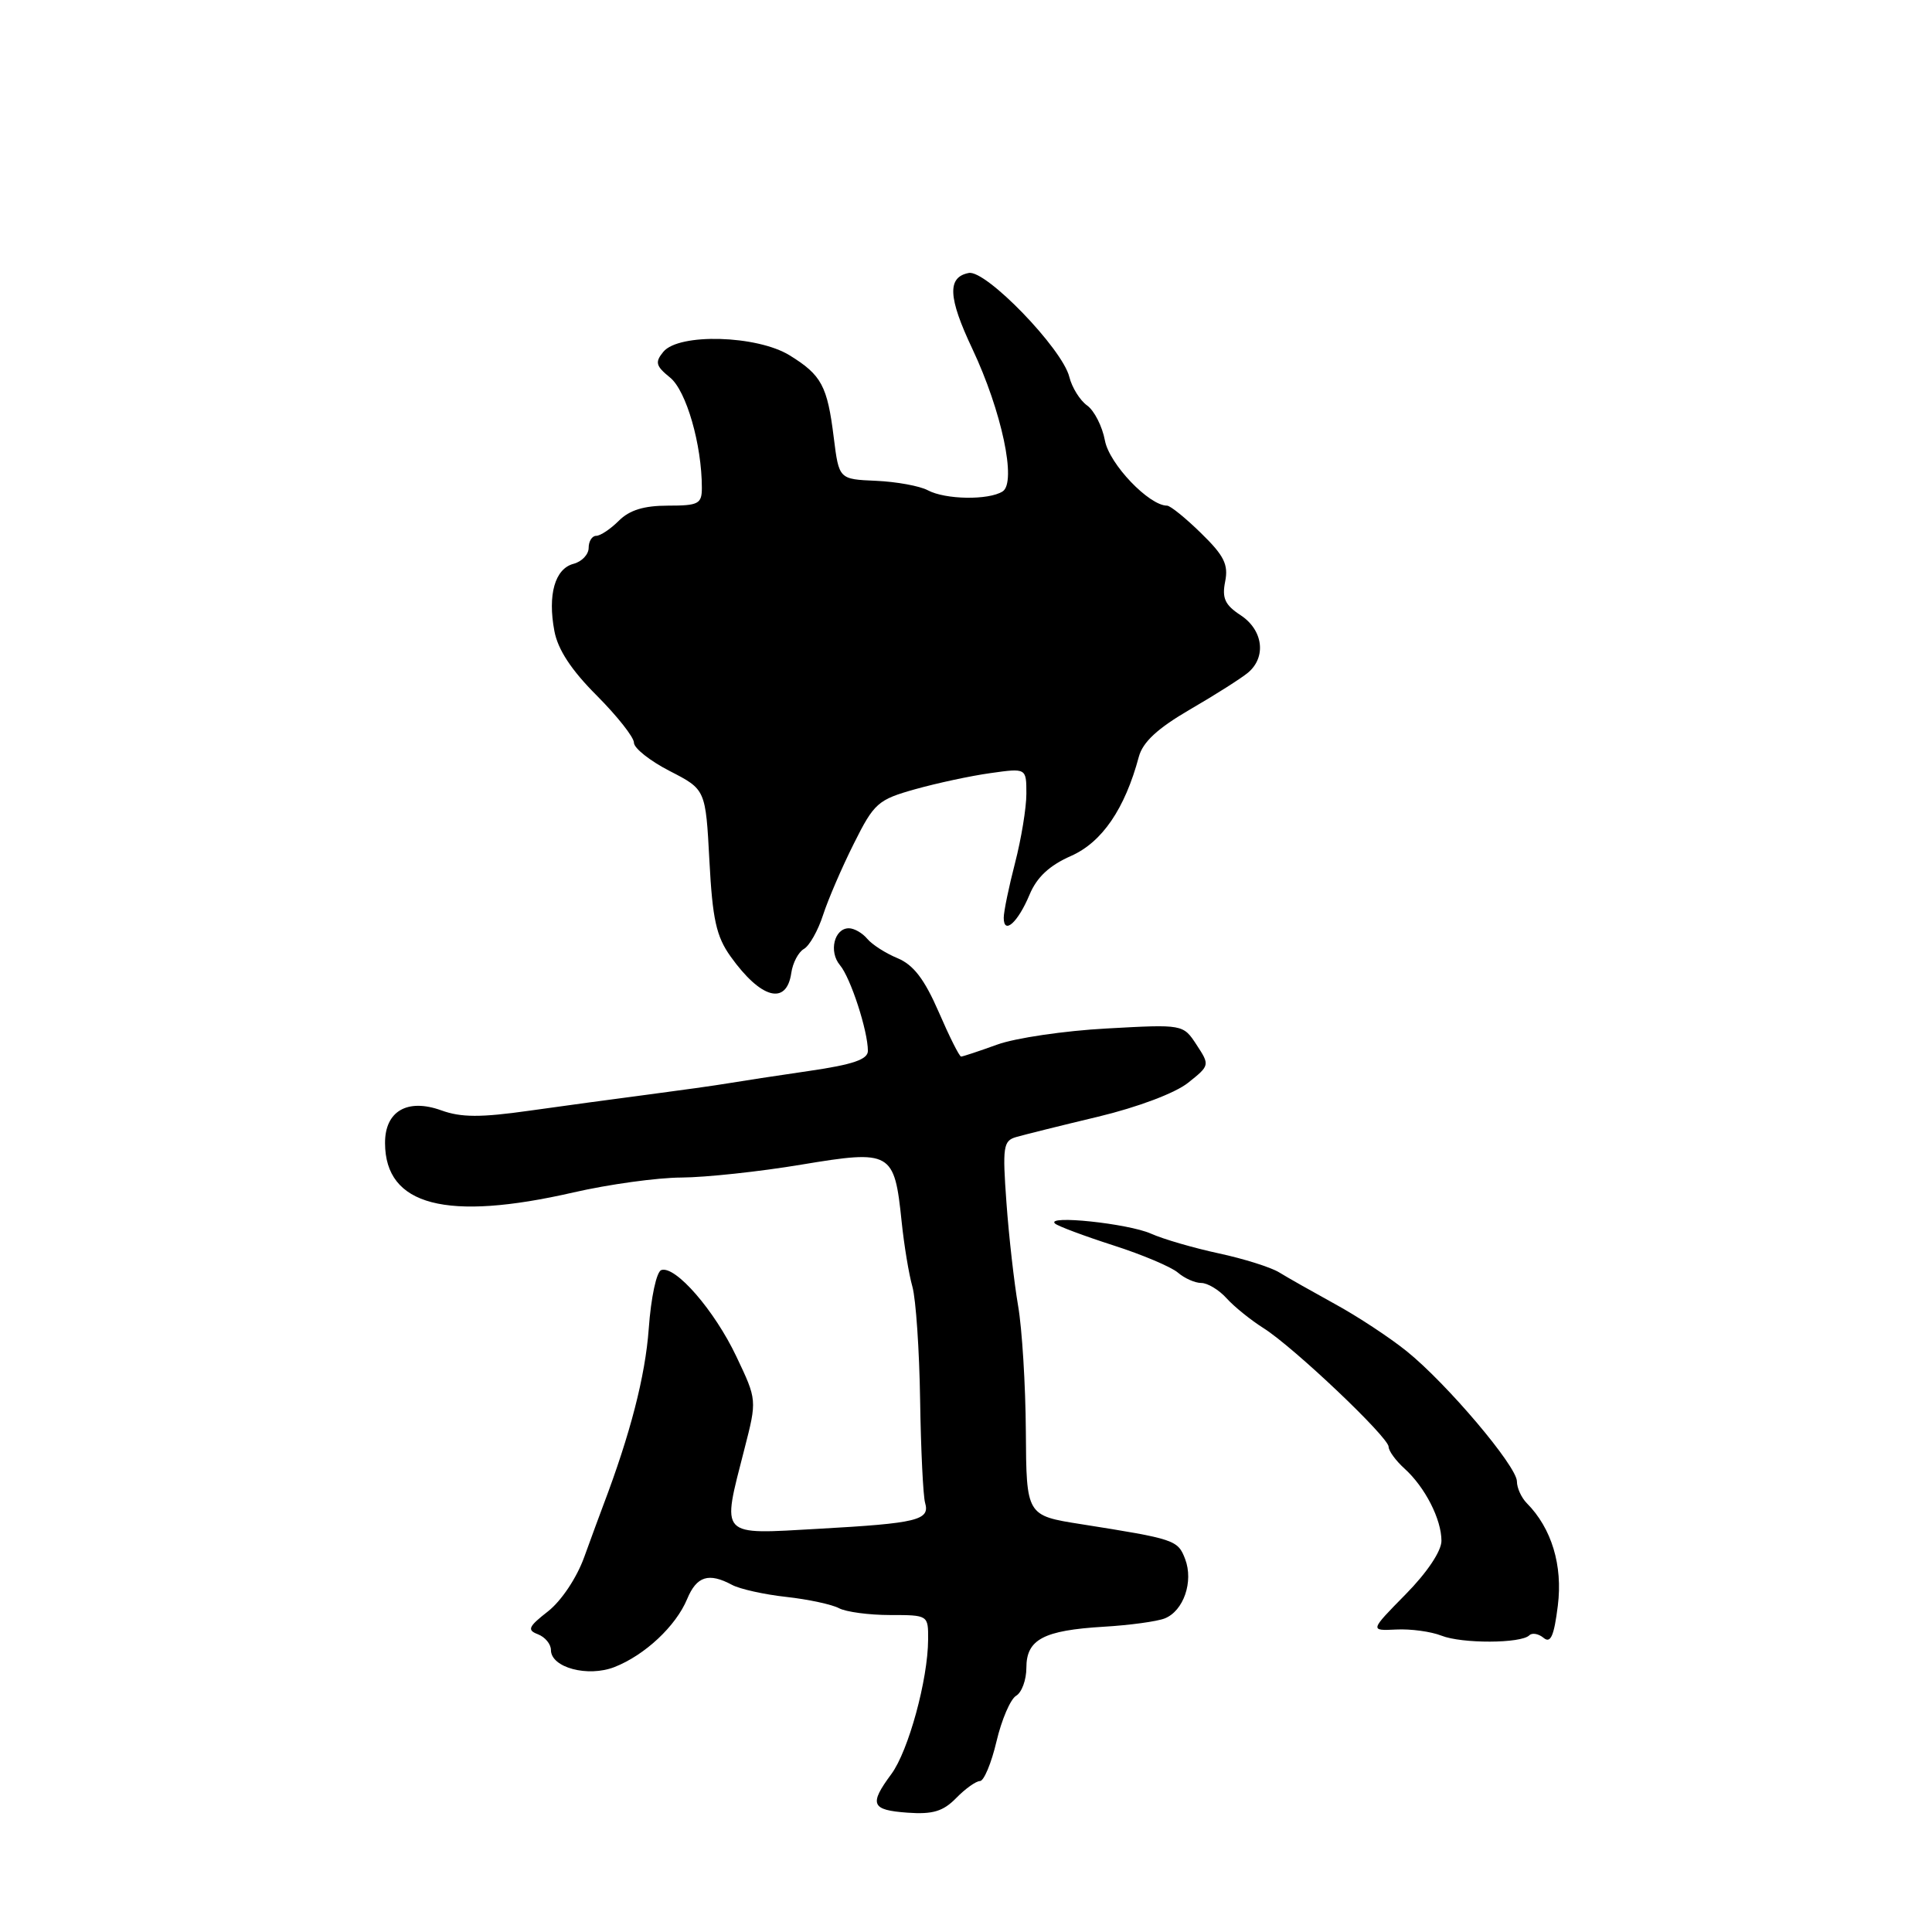 <?xml version="1.0" encoding="UTF-8" standalone="no"?>
<!DOCTYPE svg PUBLIC "-//W3C//DTD SVG 1.1//EN" "http://www.w3.org/Graphics/SVG/1.1/DTD/svg11.dtd" >
<svg xmlns="http://www.w3.org/2000/svg" xmlns:xlink="http://www.w3.org/1999/xlink" version="1.1" viewBox="0 0 256 256">
 <g >
 <path fill="currentColor"
d=" M 129.85 236.00 C 130.37 236.00 131.36 233.64 132.04 230.75 C 132.72 227.86 133.89 225.14 134.64 224.70 C 135.39 224.26 136.00 222.59 136.00 220.99 C 136.00 217.23 138.26 216.03 146.25 215.55 C 149.69 215.35 153.32 214.85 154.33 214.45 C 156.83 213.46 158.17 209.57 157.04 206.59 C 156.07 204.05 155.70 203.93 143.25 201.96 C 136.00 200.82 136.00 200.82 135.93 189.66 C 135.89 183.52 135.43 176.03 134.90 173.00 C 134.38 169.97 133.68 163.83 133.36 159.36 C 132.82 151.97 132.94 151.16 134.63 150.67 C 135.66 150.37 140.55 149.15 145.50 147.97 C 150.78 146.70 155.71 144.84 157.42 143.48 C 160.31 141.18 160.32 141.14 158.55 138.44 C 156.77 135.72 156.77 135.72 146.64 136.28 C 141.06 136.58 134.53 137.54 132.12 138.42 C 129.72 139.29 127.57 140.00 127.35 140.00 C 127.12 140.00 125.79 137.34 124.38 134.08 C 122.49 129.74 121.04 127.85 118.94 126.97 C 117.36 126.32 115.55 125.16 114.91 124.39 C 114.28 123.63 113.18 123.00 112.48 123.00 C 110.54 123.00 109.79 126.10 111.30 127.89 C 112.71 129.56 115.00 136.60 115.00 139.25 C 115.00 140.38 113.02 141.06 107.25 141.90 C 102.99 142.52 98.15 143.26 96.50 143.54 C 94.85 143.82 90.12 144.48 86.00 145.02 C 81.88 145.56 74.75 146.52 70.17 147.17 C 63.69 148.09 61.10 148.08 58.48 147.13 C 53.97 145.50 50.99 147.24 51.02 151.49 C 51.06 159.76 59.13 161.87 76.00 158.00 C 80.67 156.93 87.11 156.04 90.30 156.03 C 93.48 156.01 100.63 155.25 106.18 154.32 C 118.11 152.34 118.51 152.57 119.47 161.86 C 119.79 164.96 120.43 168.85 120.90 170.50 C 121.36 172.15 121.82 178.90 121.92 185.50 C 122.02 192.10 122.32 198.23 122.58 199.13 C 123.25 201.43 121.56 201.84 108.51 202.57 C 95.16 203.32 95.62 203.82 98.64 192.00 C 100.31 185.50 100.31 185.50 97.58 179.76 C 94.69 173.65 89.50 167.67 87.63 168.29 C 86.99 168.49 86.26 171.91 85.96 176.08 C 85.50 182.35 83.53 189.99 79.92 199.50 C 79.50 200.60 78.38 203.66 77.42 206.30 C 76.43 209.06 74.39 212.11 72.63 213.50 C 70.00 215.55 69.81 215.99 71.28 216.55 C 72.23 216.92 73.00 217.85 73.00 218.63 C 73.00 220.97 77.90 222.27 81.43 220.89 C 85.47 219.30 89.56 215.46 91.05 211.88 C 92.31 208.85 93.90 208.34 97.01 210.01 C 98.04 210.56 101.27 211.28 104.19 211.60 C 107.10 211.92 110.25 212.60 111.18 213.10 C 112.11 213.59 115.15 214.00 117.93 214.00 C 122.99 214.00 123.00 214.01 122.98 217.25 C 122.96 222.55 120.37 232.01 118.11 235.07 C 115.13 239.10 115.44 239.84 120.25 240.19 C 123.59 240.43 124.97 240.02 126.70 238.25 C 127.91 237.01 129.33 236.00 129.85 236.00 Z  M 202.64 216.69 C 203.01 216.32 203.87 216.47 204.54 217.03 C 205.47 217.80 205.92 216.77 206.42 212.76 C 207.09 207.42 205.60 202.50 202.31 199.18 C 201.59 198.45 201.00 197.16 201.00 196.30 C 201.00 194.29 191.72 183.33 186.39 179.04 C 184.13 177.22 179.86 174.41 176.89 172.79 C 173.93 171.16 170.60 169.28 169.50 168.60 C 168.40 167.92 164.80 166.79 161.50 166.08 C 158.20 165.37 154.15 164.20 152.50 163.46 C 149.48 162.12 138.49 160.96 139.80 162.13 C 140.18 162.47 143.65 163.77 147.50 165.01 C 151.35 166.24 155.21 167.88 156.08 168.63 C 156.95 169.38 158.34 170.00 159.17 170.00 C 160.01 170.00 161.52 170.91 162.53 172.03 C 163.54 173.15 165.75 174.93 167.43 175.99 C 171.40 178.49 184.00 190.44 184.00 191.71 C 184.00 192.25 184.95 193.55 186.10 194.59 C 188.83 197.06 191.00 201.31 191.00 204.17 C 191.00 205.52 189.10 208.37 186.25 211.26 C 181.50 216.09 181.50 216.09 185.00 215.92 C 186.93 215.82 189.62 216.19 190.99 216.73 C 193.71 217.81 201.55 217.78 202.64 216.69 Z  M 104.85 128.92 C 105.04 127.59 105.79 126.16 106.52 125.74 C 107.25 125.33 108.40 123.30 109.06 121.24 C 109.73 119.18 111.56 114.93 113.14 111.78 C 115.82 106.41 116.33 105.96 121.25 104.58 C 124.14 103.77 128.64 102.80 131.25 102.44 C 136.00 101.77 136.00 101.77 136.00 105.18 C 136.00 107.05 135.32 111.17 134.50 114.34 C 133.68 117.51 133.00 120.78 133.00 121.61 C 133.00 123.92 134.87 122.25 136.42 118.55 C 137.38 116.24 139.05 114.68 141.91 113.42 C 146.03 111.60 149.05 107.18 150.90 100.28 C 151.43 98.32 153.37 96.52 157.68 94.01 C 161.01 92.08 164.47 89.88 165.37 89.13 C 167.83 87.06 167.37 83.48 164.39 81.52 C 162.31 80.16 161.90 79.26 162.34 77.06 C 162.79 74.81 162.20 73.62 159.15 70.65 C 157.10 68.64 155.07 67.00 154.64 67.00 C 152.26 67.00 146.99 61.49 146.41 58.38 C 146.06 56.49 144.99 54.40 144.05 53.73 C 143.10 53.05 142.04 51.35 141.69 49.94 C 140.76 46.20 130.64 35.73 128.37 36.17 C 125.49 36.72 125.62 39.41 128.84 46.22 C 132.73 54.46 134.74 63.92 132.85 65.12 C 130.98 66.30 125.26 66.21 122.93 64.96 C 121.86 64.39 118.78 63.83 116.08 63.71 C 111.17 63.50 111.17 63.50 110.48 58.00 C 109.63 51.12 108.86 49.70 104.64 47.09 C 100.32 44.42 89.97 44.12 87.90 46.61 C 86.76 48.00 86.89 48.49 88.79 50.03 C 90.94 51.77 93.00 58.93 93.00 64.64 C 93.00 66.77 92.56 67.00 88.50 67.00 C 85.33 67.00 83.41 67.59 82.00 69.00 C 80.90 70.10 79.55 71.00 79.00 71.00 C 78.45 71.00 78.00 71.72 78.00 72.59 C 78.00 73.47 77.10 74.42 75.99 74.71 C 73.53 75.36 72.55 78.80 73.46 83.62 C 73.92 86.08 75.71 88.80 79.07 92.16 C 81.78 94.88 84.00 97.69 84.00 98.41 C 84.00 99.14 86.14 100.83 88.75 102.17 C 93.50 104.61 93.50 104.61 94.00 114.05 C 94.41 121.81 94.91 124.08 96.80 126.73 C 100.81 132.35 104.22 133.28 104.85 128.92 Z "/>
</g>
</svg>